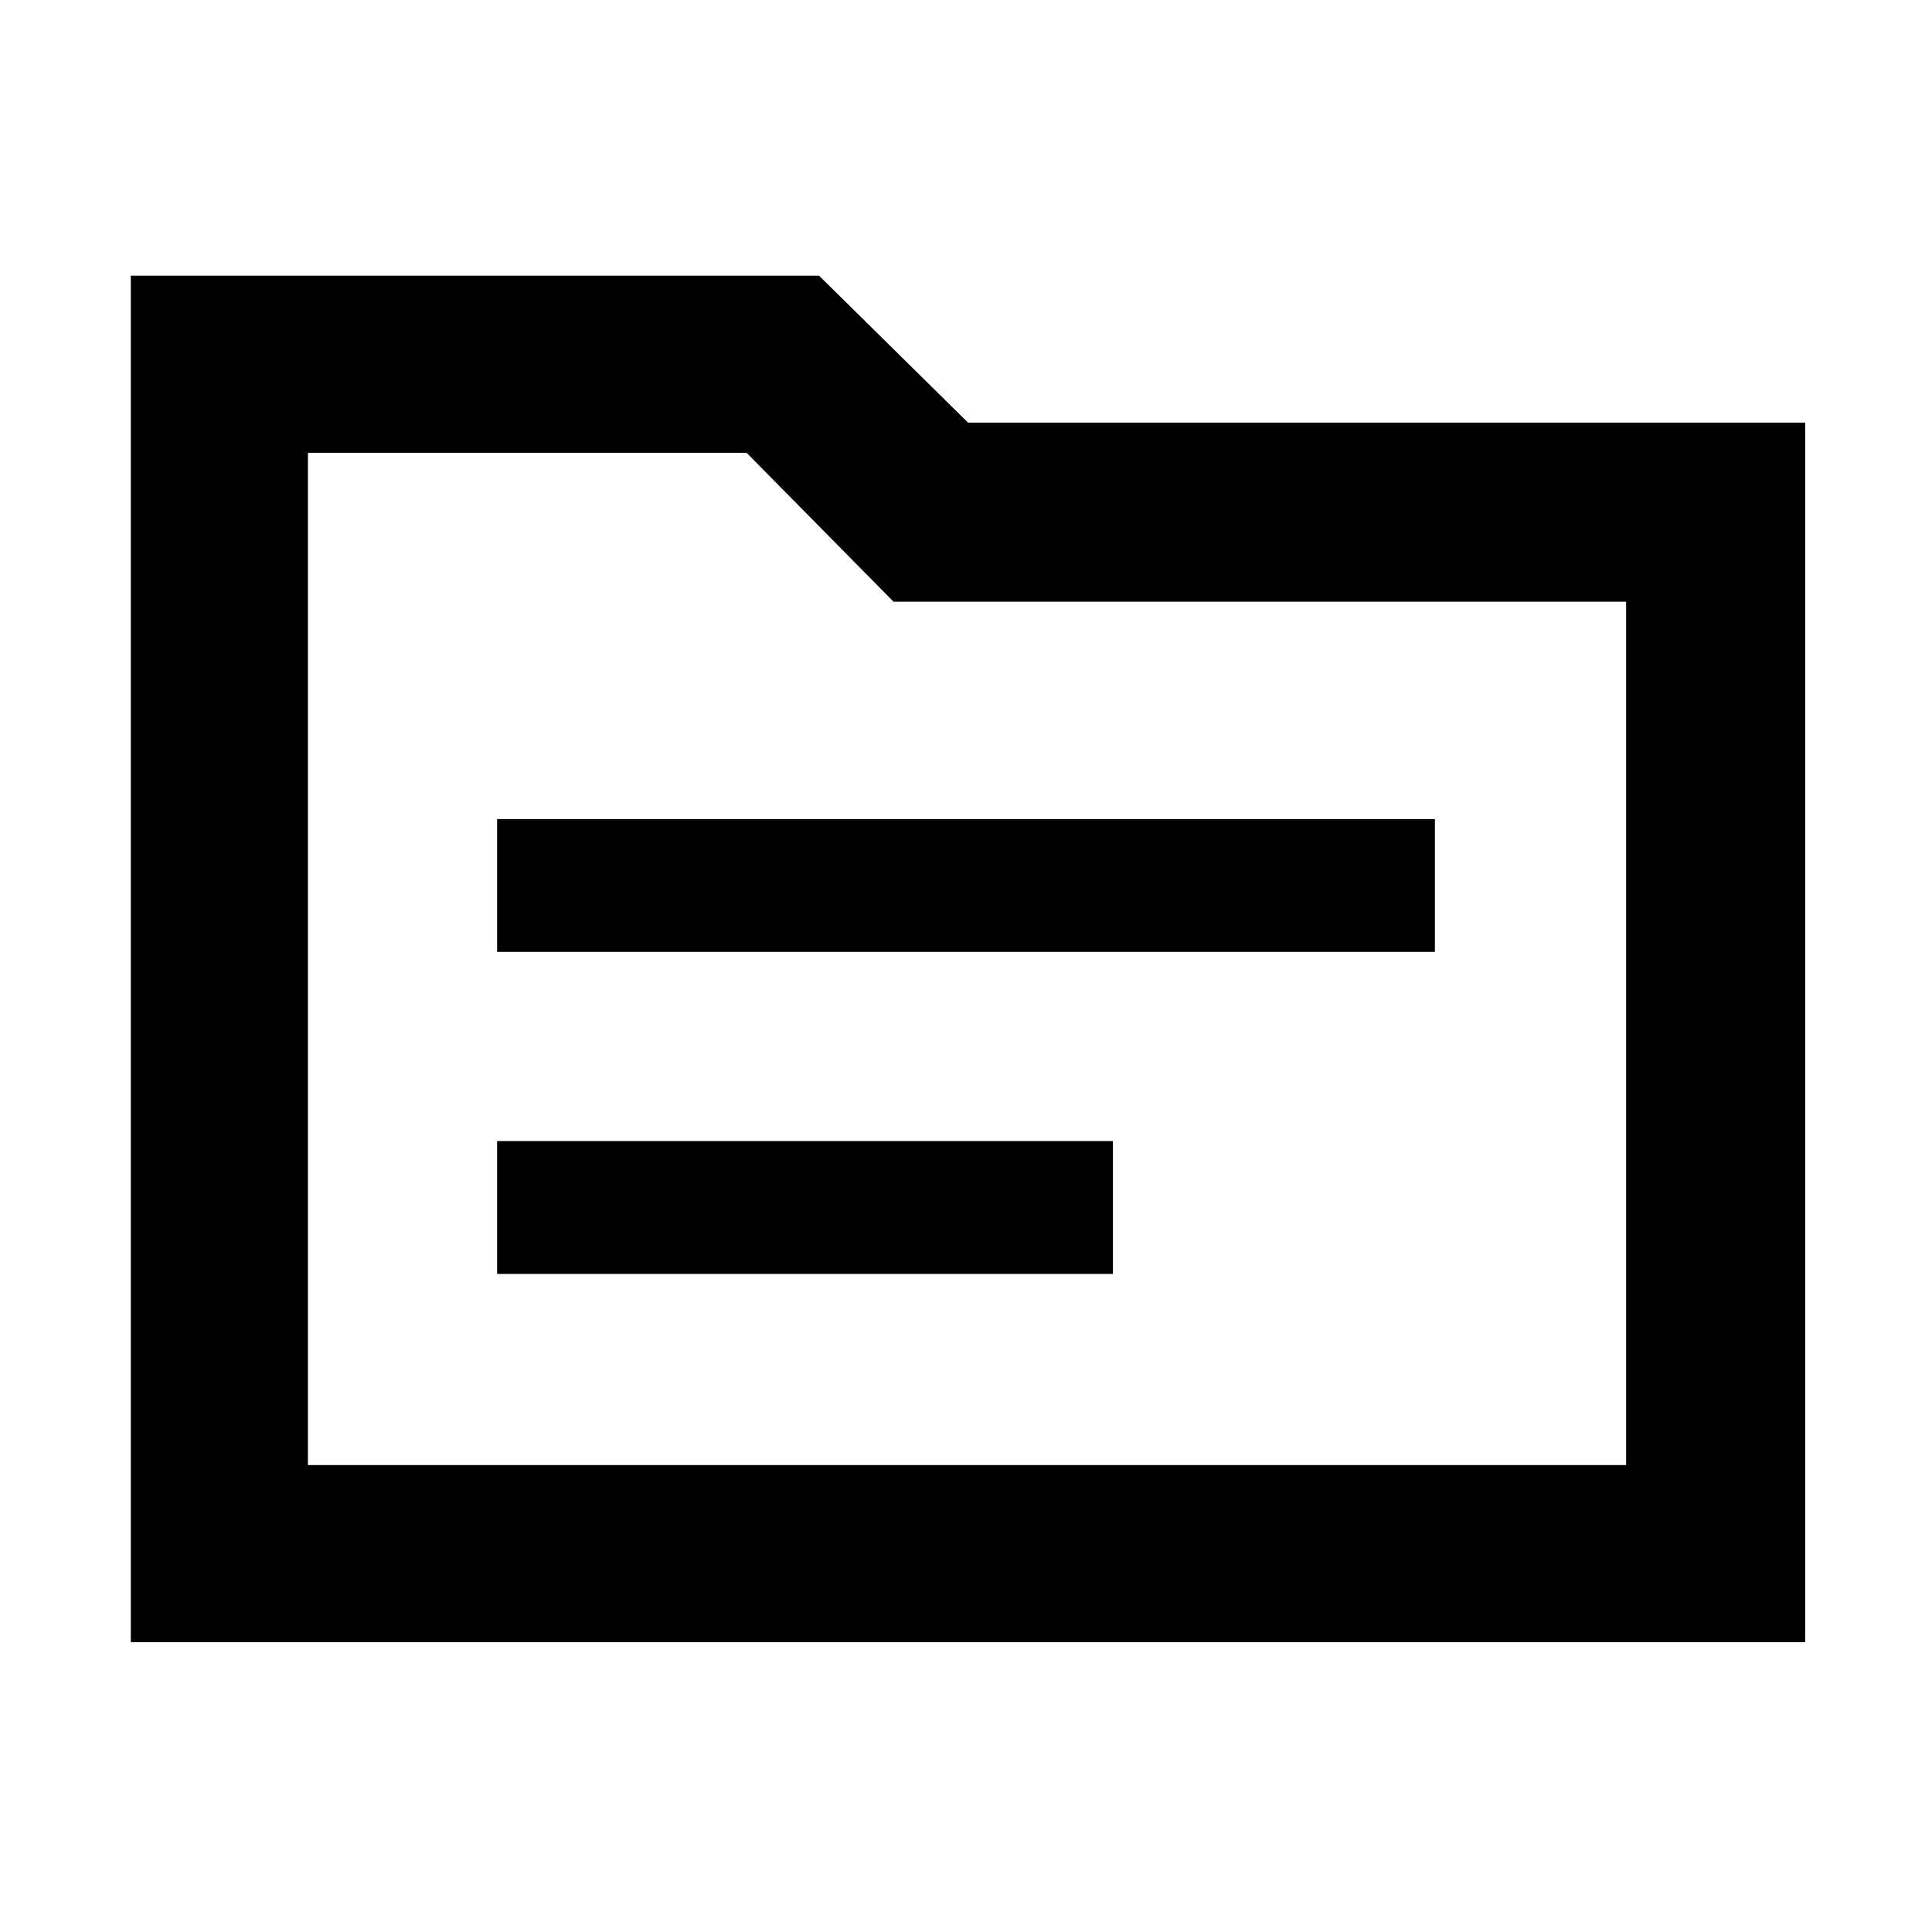 <svg xmlns="http://www.w3.org/2000/svg" height="40" width="40"><path d="M10.292 19.708h19.416v-2.75H10.292Zm0 6.667h12.75v-2.75h-12.75ZM2.708 5.708h14.25l3.084 3.042h17.333V34H2.708Zm3.667 3.667v20.958h27.292V12.458H18.5l-3.042-3.083Zm0 20.958V9.375v20.958Z"/></svg>